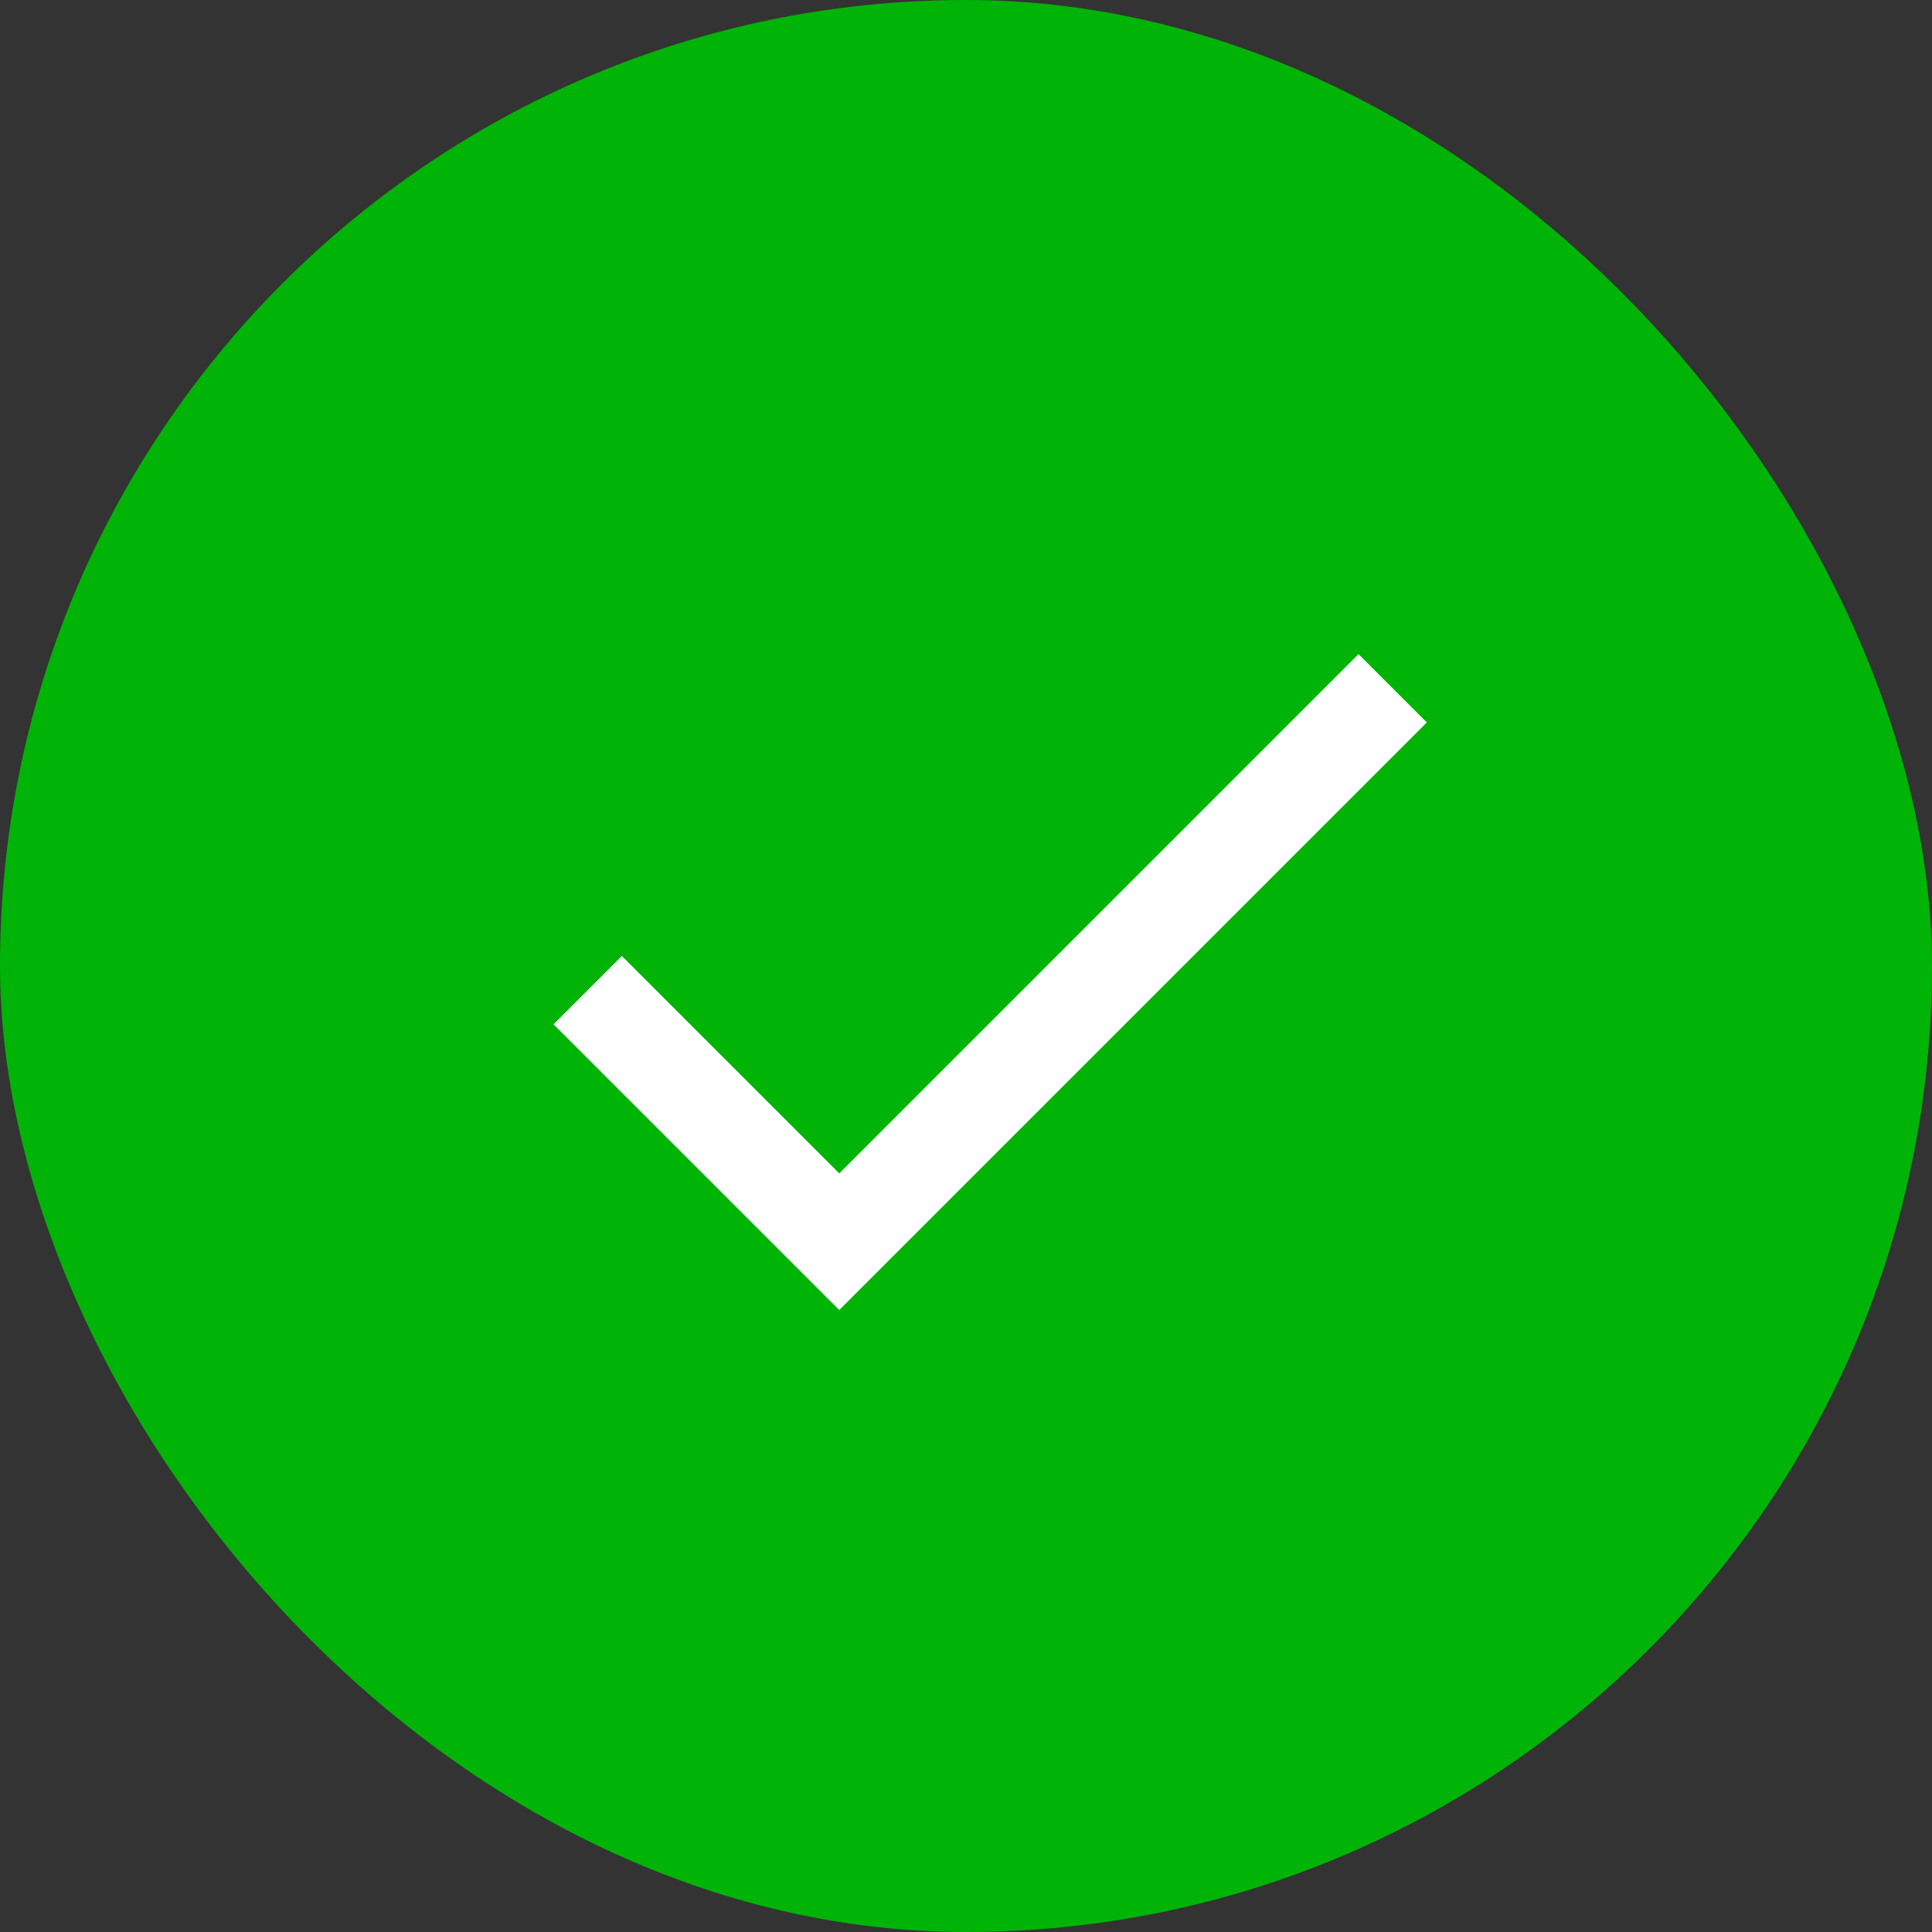 <svg width="20" height="20" viewBox="0 0 20 20" fill="none" xmlns="http://www.w3.org/2000/svg">
<rect x="0" y="0" width="20" height="20" fill="#333333" stroke="none"/>
<g clip-path="url(#clip0_460_43041)">
<rect width="20" height="20" rx="10" fill="#00B307"/>
<path d="M14.417 7.125L8.688 12.854L6.084 10.25" stroke="white" strokeWidth="1.5" strokeLinecap="round" strokeLinejoin="round"/>
</g>
<defs>
<clipPath id="clip0_460_43041">
<rect width="20" height="20" fill="white"/>
</clipPath>
</defs>
</svg>
